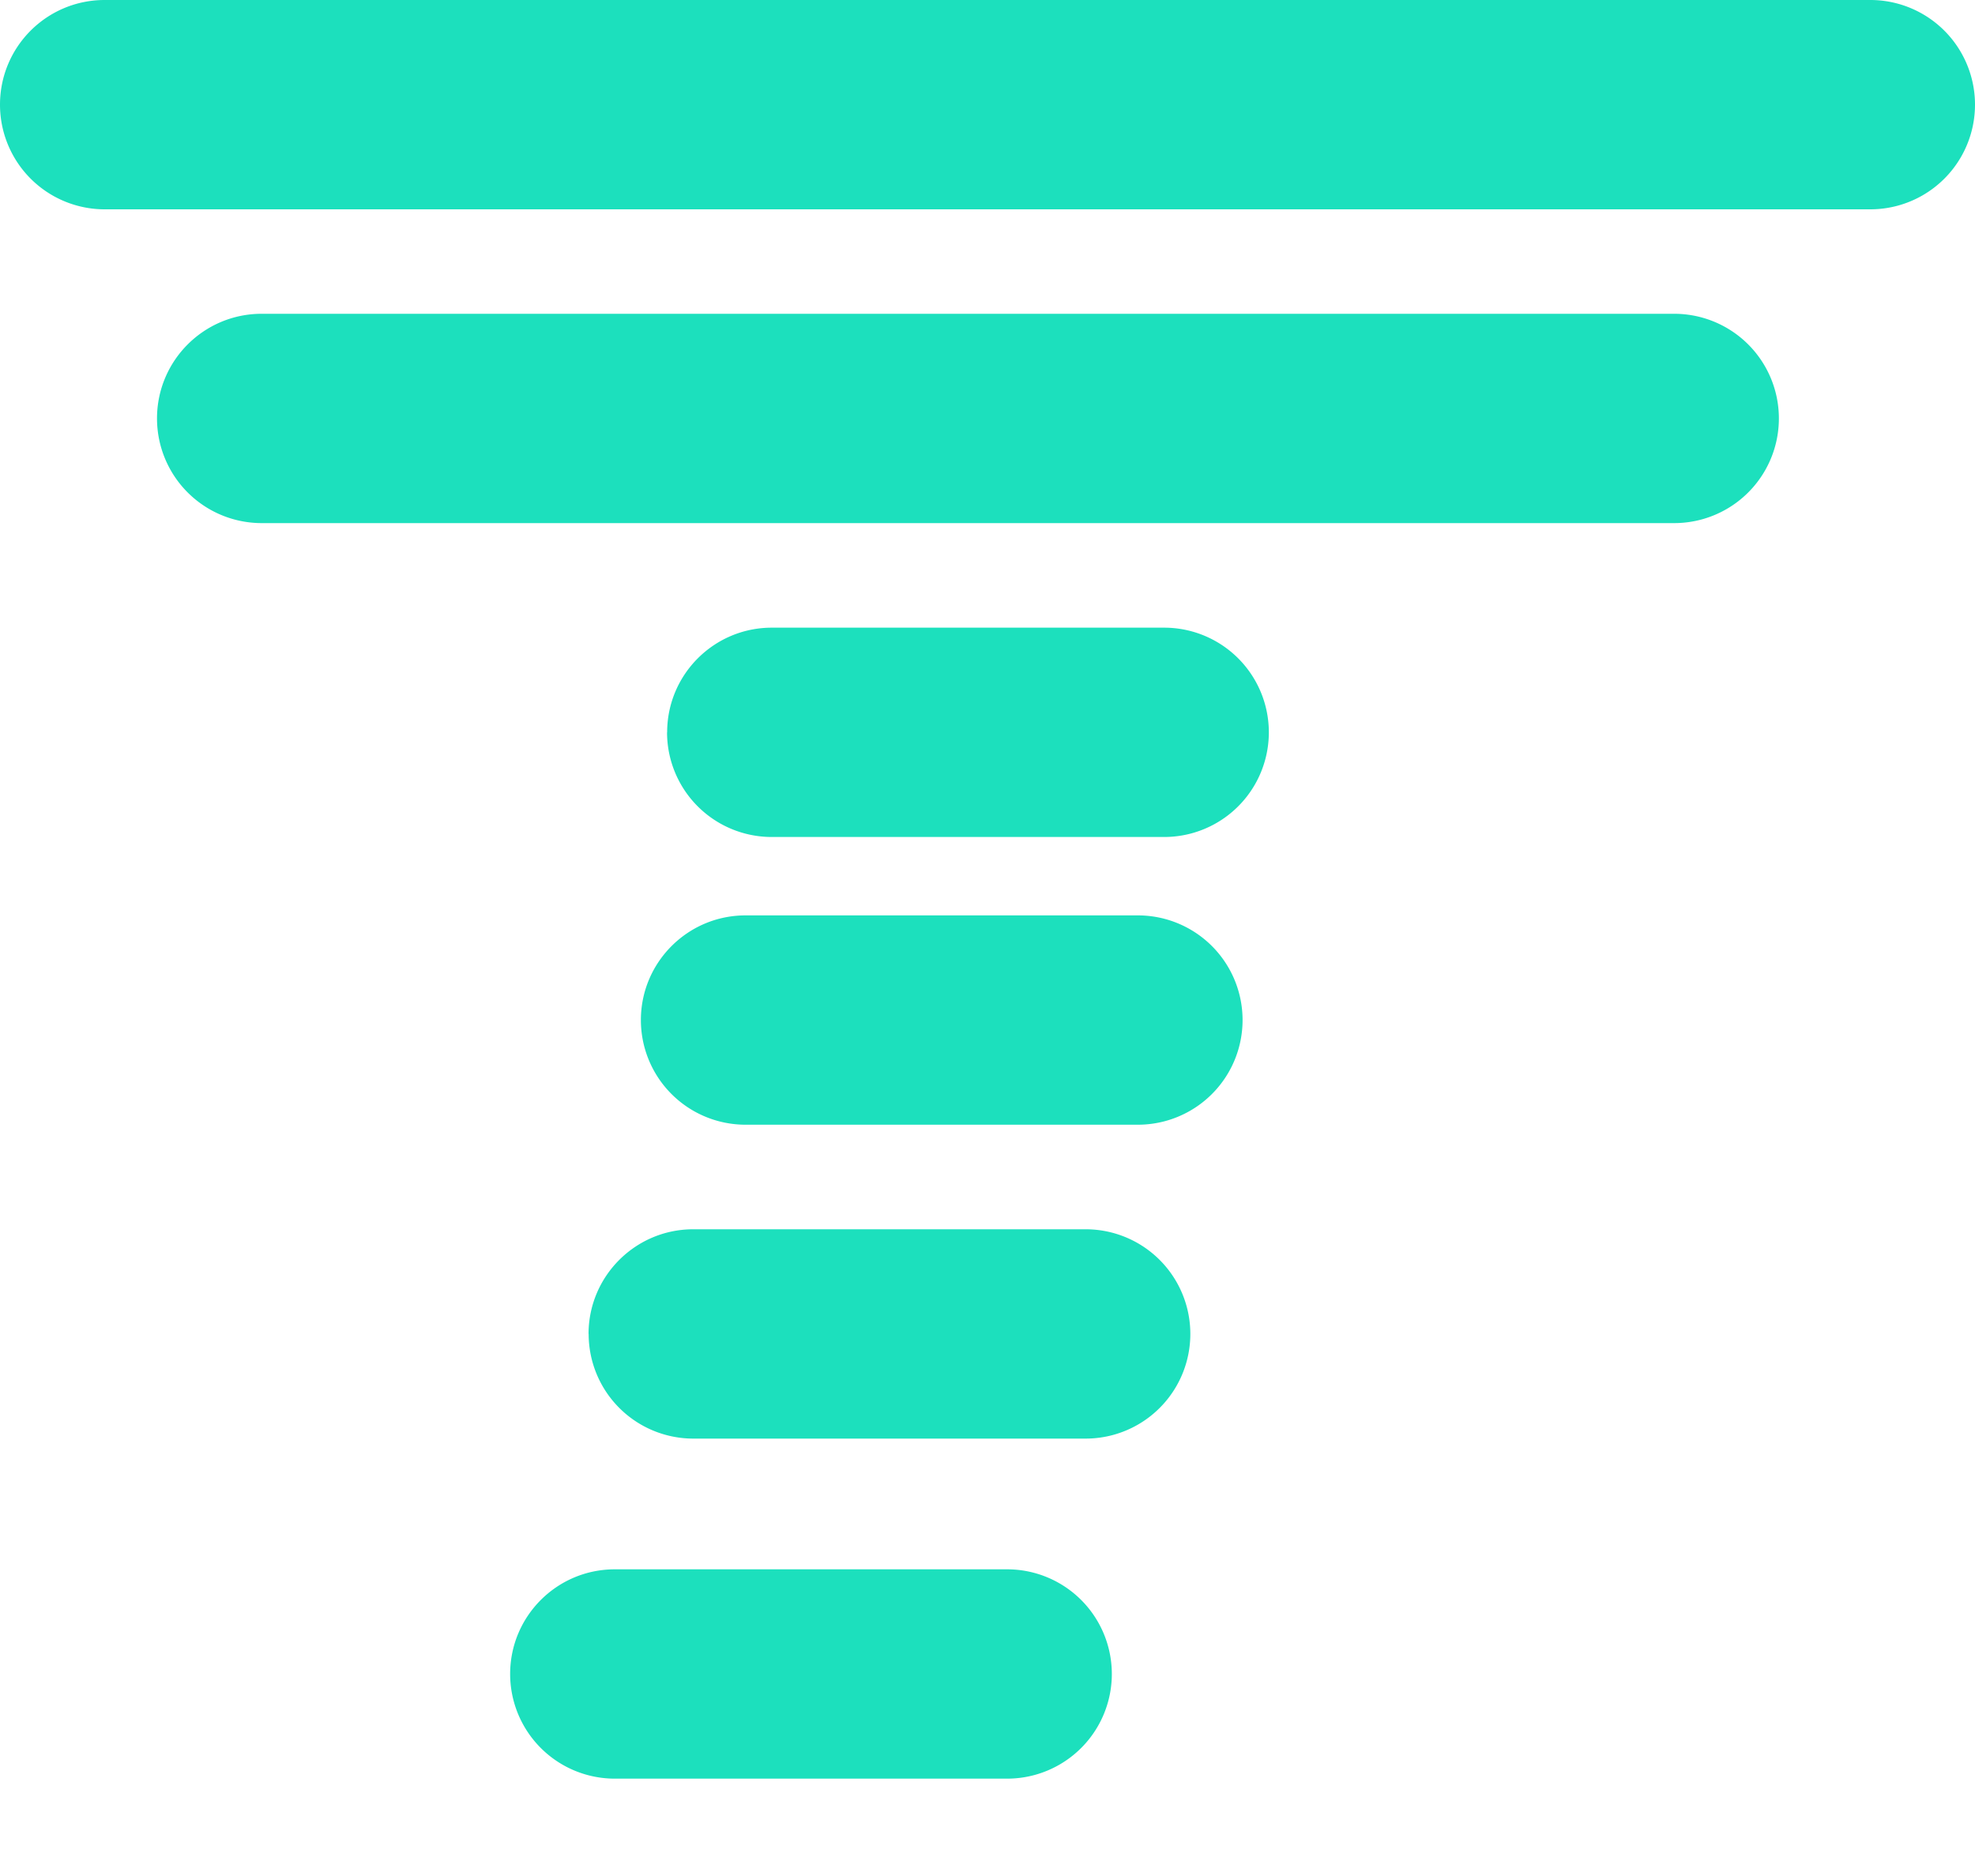 <svg viewBox="0 0 20 19" fill="none" xmlns="http://www.w3.org/2000/svg"><path d="M6.756 7.417c0-.585.474-1.06 1.06-1.06h3.973a1.06 1.06 0 0 1 0 2.12H7.815a1.06 1.06 0 0 1-1.06-1.06ZM1.59 4.238c0-.585.474-1.06 1.06-1.06h14.304a1.06 1.06 0 0 1 0 2.12H2.65a1.06 1.06 0 0 1-1.06-1.06ZM0 1.06C0 .474.474 0 1.06 0h17.88a1.06 1.06 0 0 1 0 2.12H1.06A1.06 1.06 0 0 1 0 1.06Zm6.49 9.271c0-.585.475-1.06 1.06-1.06h3.973a1.06 1.06 0 1 1 0 2.12H7.55a1.06 1.06 0 0 1-1.06-1.06Zm-.53 3.179c0-.585.475-1.06 1.06-1.06h3.974a1.06 1.06 0 0 1 0 2.12H7.021a1.06 1.06 0 0 1-1.06-1.06Zm-.794 3.444c0-.585.474-1.06 1.06-1.06h3.973a1.06 1.06 0 0 1 0 2.12H6.226a1.06 1.06 0 0 1-1.06-1.06Z" fill="#1CE0BD"/></svg>